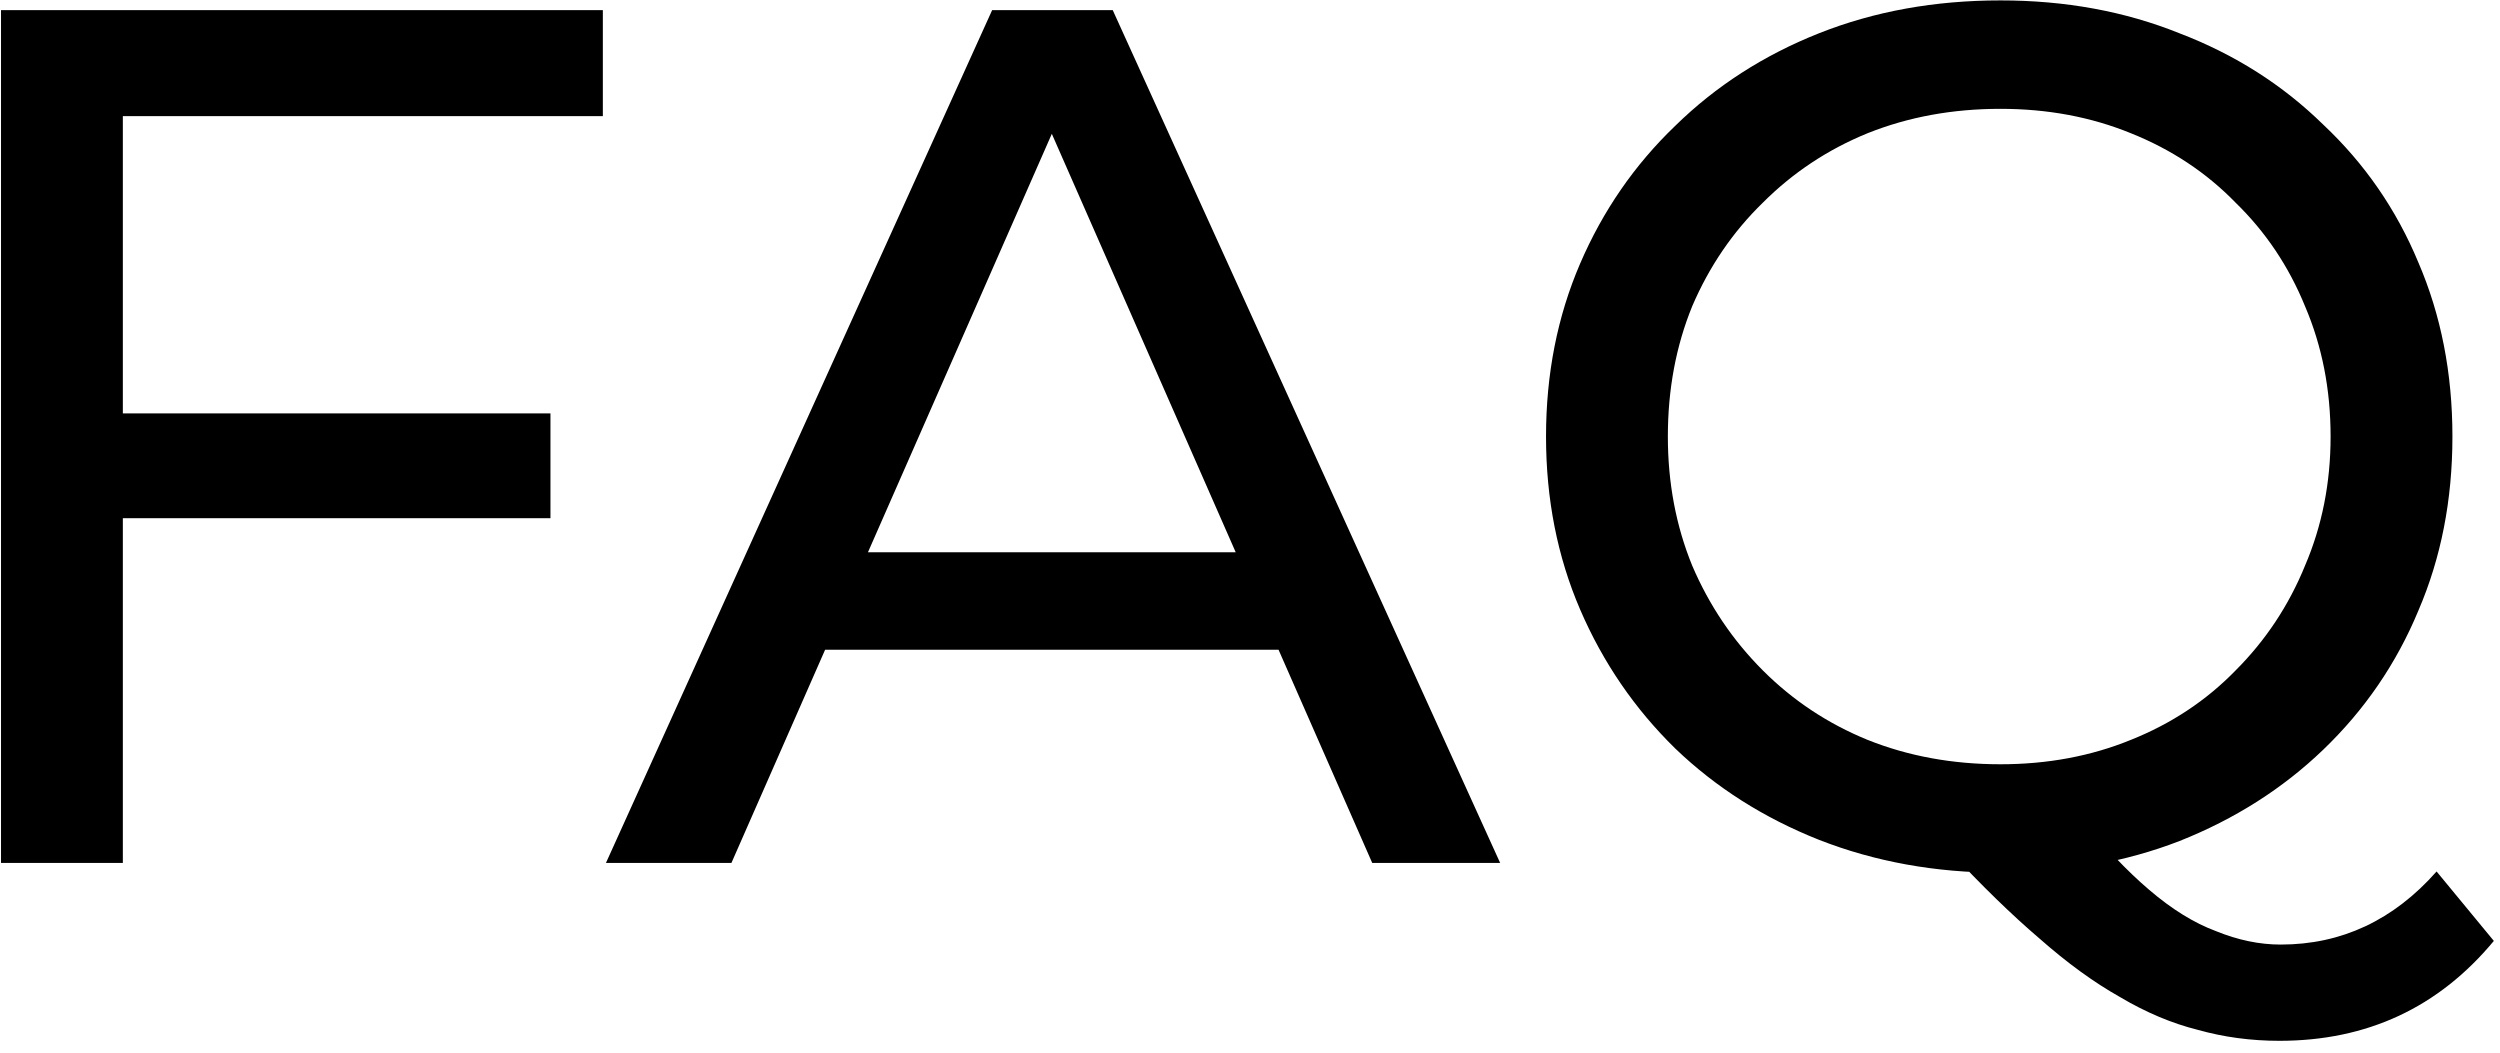 <svg width="197" height="83" viewBox="0 0 197 83" fill="none" xmlns="http://www.w3.org/2000/svg">
<path d="M8.72 32.576H43.376V40.832H8.72V32.576ZM9.68 68H0.08V0.8H47.504V9.152H9.68V68ZM47.748 68L78.18 0.8H87.684L118.212 68H108.132L80.964 6.176H84.804L57.636 68H47.748ZM60.708 51.2L63.3 43.52H101.124L103.908 51.2H60.708ZM157.635 68.768C152.515 68.768 147.747 67.904 143.331 66.176C138.979 64.448 135.203 62.048 132.003 58.976C128.803 55.84 126.307 52.192 124.515 48.032C122.723 43.872 121.827 39.328 121.827 34.4C121.827 29.472 122.723 24.928 124.515 20.768C126.307 16.608 128.803 12.992 132.003 9.92C135.203 6.784 138.979 4.352 143.331 2.624C147.683 0.896 152.451 0.032 157.635 0.032C162.755 0.032 167.459 0.896 171.747 2.624C176.099 4.288 179.875 6.688 183.075 9.824C186.339 12.896 188.835 16.512 190.563 20.672C192.355 24.832 193.251 29.408 193.251 34.4C193.251 39.392 192.355 43.968 190.563 48.128C188.835 52.288 186.339 55.936 183.075 59.072C179.875 62.144 176.099 64.544 171.747 66.272C167.459 67.936 162.755 68.768 157.635 68.768ZM179.619 82.016C177.379 82.016 175.235 81.728 173.187 81.152C171.139 80.64 169.091 79.776 167.043 78.56C164.995 77.408 162.883 75.872 160.707 73.952C158.531 72.096 156.163 69.792 153.603 67.04L163.875 64.352C165.795 66.72 167.619 68.64 169.347 70.112C171.139 71.648 172.899 72.736 174.627 73.376C176.355 74.08 178.051 74.432 179.715 74.432C184.515 74.432 188.611 72.512 192.003 68.672L196.515 74.144C192.163 79.392 186.531 82.016 179.619 82.016ZM157.635 60.224C161.347 60.224 164.771 59.584 167.907 58.304C171.107 57.024 173.859 55.2 176.163 52.832C178.531 50.464 180.355 47.712 181.635 44.576C182.979 41.44 183.651 38.048 183.651 34.4C183.651 30.688 182.979 27.264 181.635 24.128C180.355 20.992 178.531 18.272 176.163 15.968C173.859 13.6 171.107 11.776 167.907 10.496C164.771 9.216 161.347 8.576 157.635 8.576C153.859 8.576 150.371 9.216 147.171 10.496C144.035 11.776 141.283 13.6 138.915 15.968C136.547 18.272 134.691 20.992 133.347 24.128C132.067 27.264 131.427 30.688 131.427 34.4C131.427 38.048 132.067 41.44 133.347 44.576C134.691 47.712 136.547 50.464 138.915 52.832C141.283 55.2 144.035 57.024 147.171 58.304C150.371 59.584 153.859 60.224 157.635 60.224Z" fill="black"/>
</svg>
